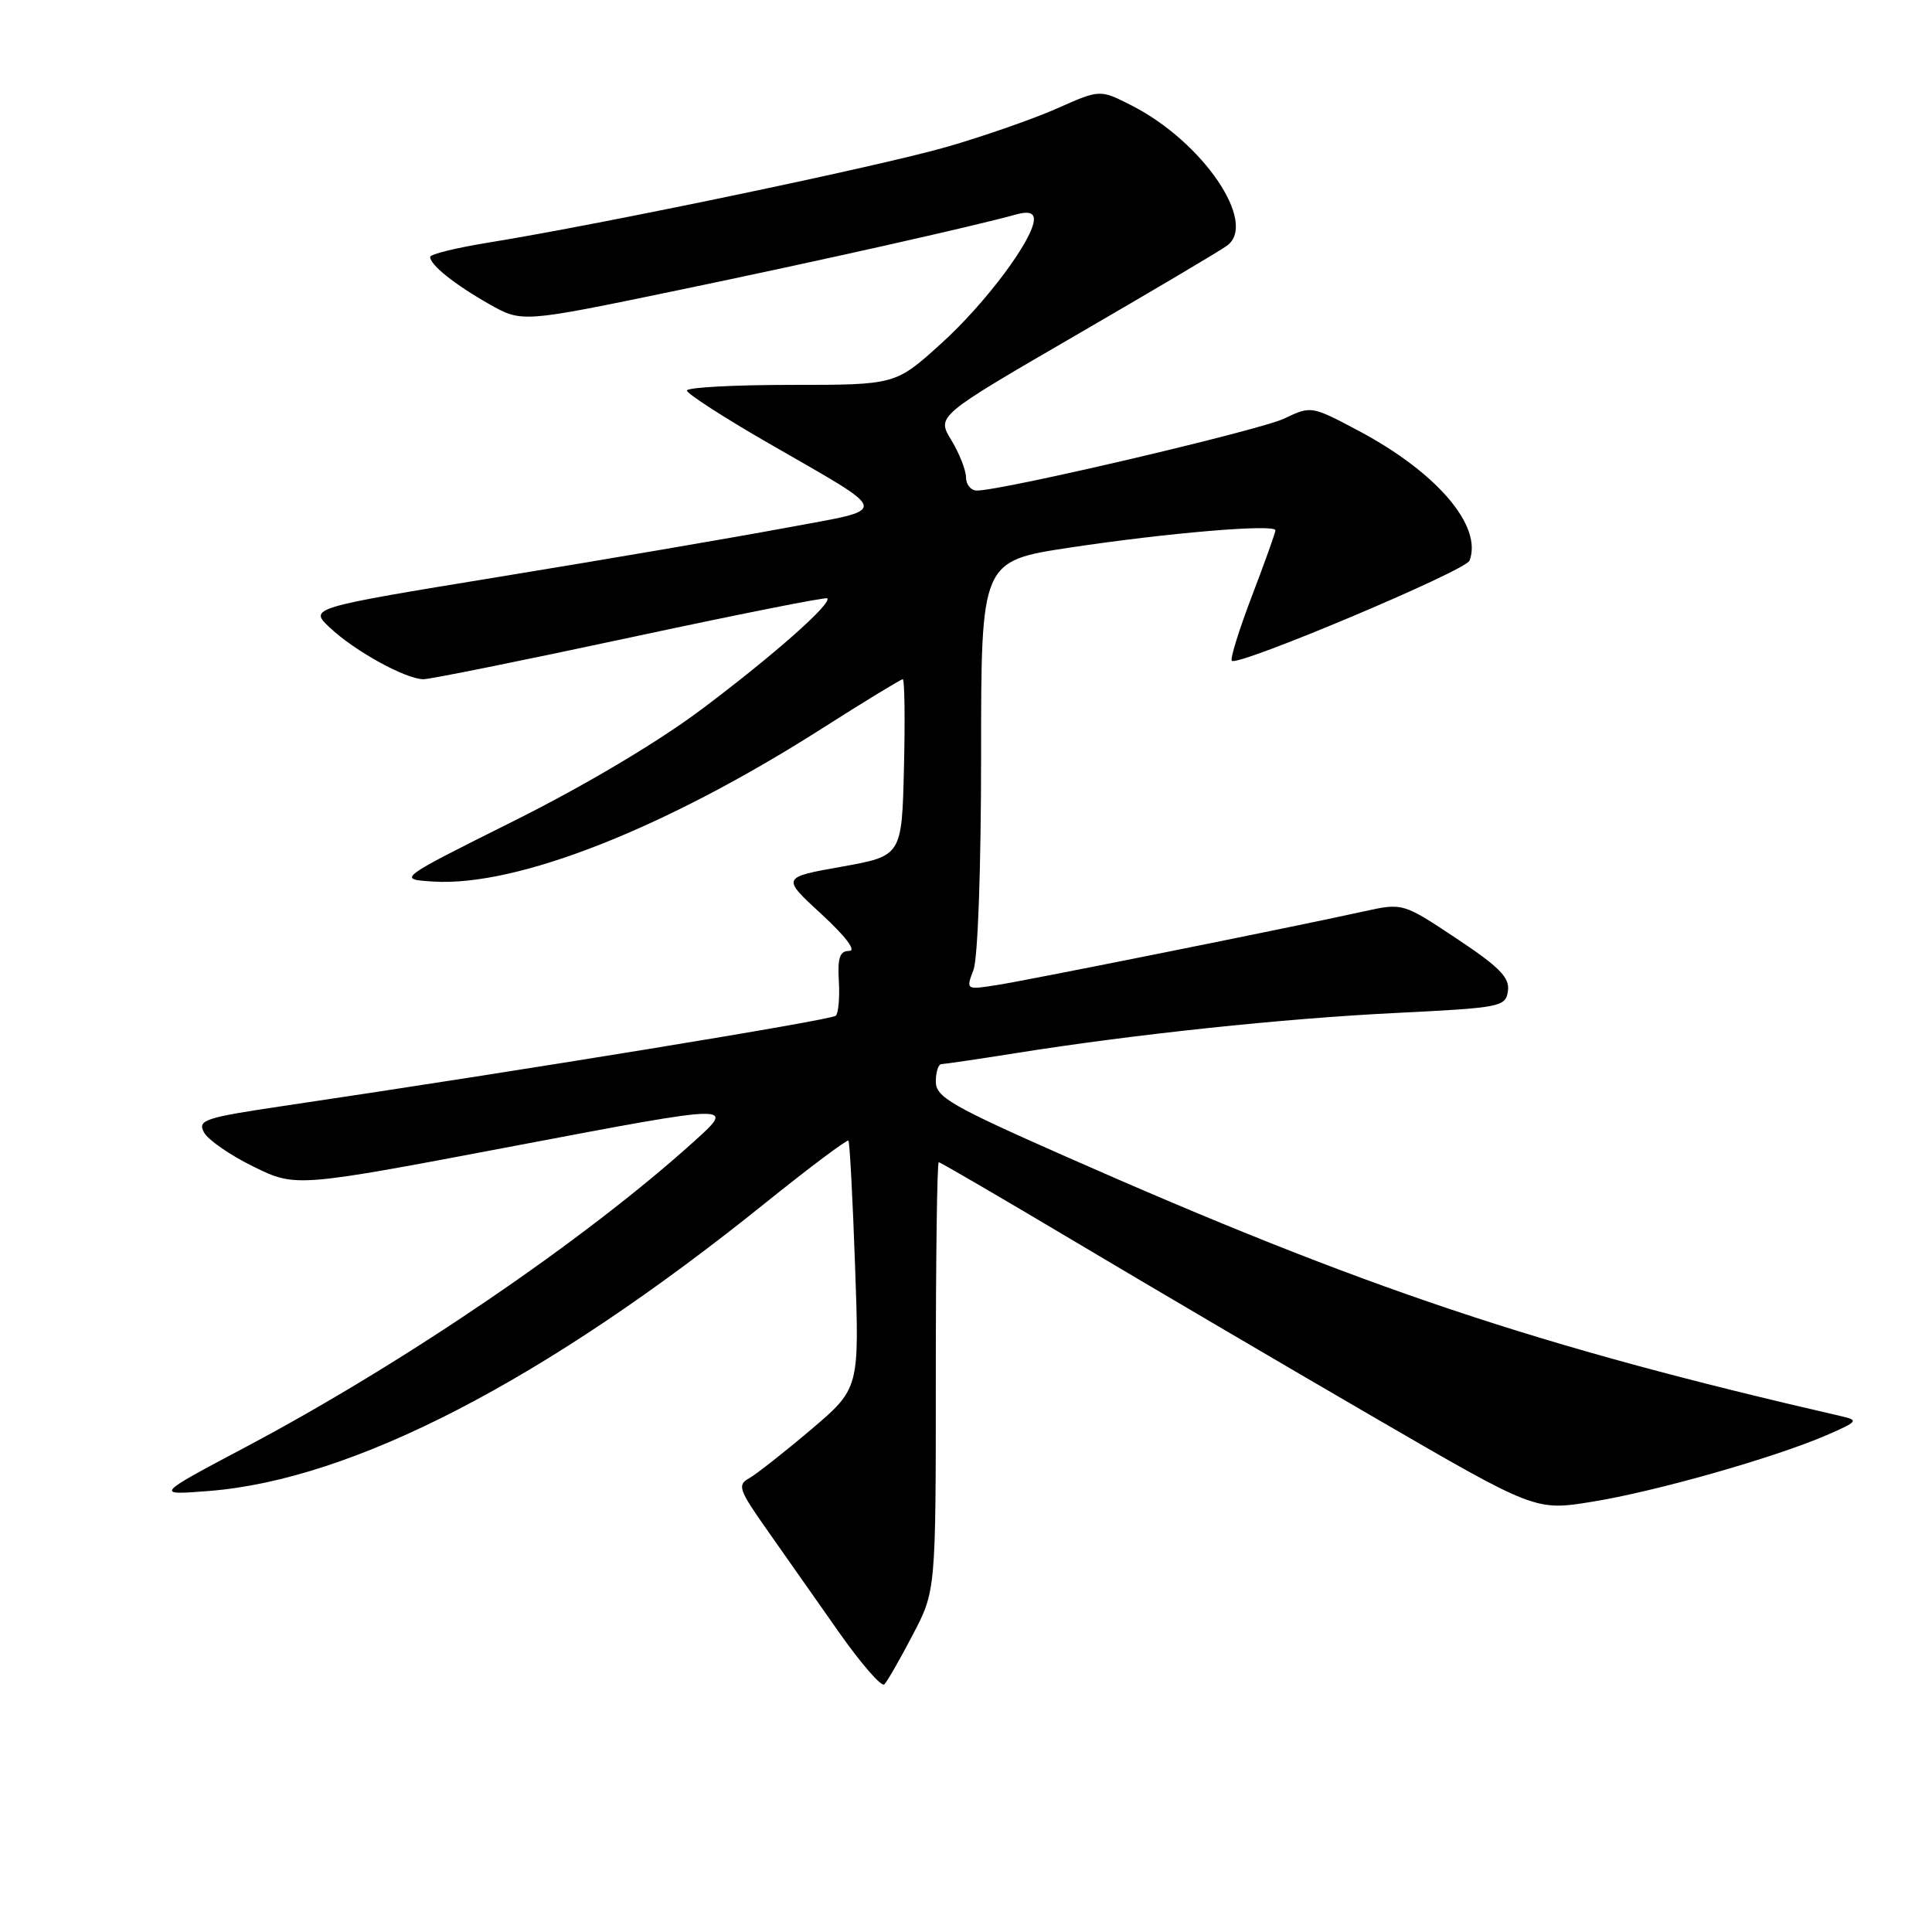 <?xml version="1.0" encoding="UTF-8" standalone="no"?>
<!DOCTYPE svg PUBLIC "-//W3C//DTD SVG 1.1//EN" "http://www.w3.org/Graphics/SVG/1.1/DTD/svg11.dtd" >
<svg xmlns="http://www.w3.org/2000/svg" xmlns:xlink="http://www.w3.org/1999/xlink" version="1.1" viewBox="0 0 256 256">
 <g >
 <path fill="currentColor"
d=" M 120.93 216.65 C 124.00 210.80 124.00 210.80 124.00 182.40 C 124.00 166.78 124.17 154.00 124.39 154.00 C 124.60 154.00 132.81 158.79 142.64 164.64 C 152.46 170.49 170.16 180.89 181.96 187.74 C 203.43 200.21 203.43 200.21 210.96 198.99 C 219.36 197.64 235.11 193.16 242.00 190.18 C 246.18 188.37 246.32 188.19 244.00 187.66 C 203.61 178.37 180.89 170.76 141.25 153.26 C 126.06 146.55 124.00 145.37 124.00 143.32 C 124.00 142.04 124.34 141.00 124.75 141.00 C 125.16 140.99 129.55 140.35 134.50 139.56 C 150.27 137.05 170.06 134.95 185.00 134.22 C 198.92 133.53 199.51 133.41 199.81 131.30 C 200.06 129.54 198.70 128.15 193.00 124.36 C 185.88 119.63 185.88 119.63 180.69 120.77 C 171.31 122.84 136.59 129.81 132.24 130.50 C 127.98 131.18 127.98 131.18 128.99 128.52 C 129.57 126.99 130.00 115.02 130.00 100.10 C 130.00 74.34 130.00 74.34 141.75 72.56 C 154.73 70.60 169.00 69.40 169.00 70.27 C 169.00 70.58 167.60 74.49 165.89 78.97 C 164.18 83.45 162.98 87.31 163.22 87.56 C 164.01 88.35 194.21 75.63 194.72 74.29 C 196.47 69.72 190.43 62.63 180.09 57.12 C 173.77 53.76 173.74 53.76 170.17 55.46 C 166.89 57.02 132.84 65.00 129.45 65.00 C 128.65 65.00 128.00 64.21 128.00 63.25 C 127.99 62.29 127.12 60.07 126.05 58.31 C 124.11 55.13 124.11 55.13 142.53 44.44 C 152.66 38.56 161.69 33.22 162.59 32.55 C 166.70 29.55 159.39 18.79 149.97 13.99 C 145.76 11.84 145.76 11.84 140.13 14.34 C 137.03 15.72 130.45 18.02 125.50 19.45 C 116.61 22.02 79.77 29.71 64.75 32.14 C 60.49 32.83 57.00 33.68 57.00 34.04 C 57.00 35.11 60.23 37.69 64.83 40.30 C 69.16 42.75 69.16 42.75 89.83 38.46 C 108.56 34.57 128.91 30.01 134.75 28.39 C 136.24 27.98 137.00 28.20 137.00 29.05 C 137.00 31.62 130.61 40.19 124.71 45.52 C 118.66 51.00 118.66 51.00 104.83 51.00 C 97.22 51.00 91.01 51.34 91.02 51.75 C 91.03 52.16 95.86 55.29 101.77 58.69 C 118.38 68.28 118.20 67.31 103.97 69.97 C 97.20 71.23 80.24 74.13 66.29 76.41 C 40.93 80.56 40.93 80.56 43.72 83.18 C 47.00 86.27 53.78 90.00 56.11 90.00 C 57.01 90.00 69.34 87.51 83.51 84.47 C 97.68 81.43 109.43 79.09 109.62 79.28 C 110.28 79.95 102.43 86.89 93.00 93.96 C 87.18 98.33 77.52 104.07 68.07 108.79 C 52.63 116.50 52.63 116.50 57.37 116.81 C 68.45 117.52 88.02 109.83 108.84 96.58 C 114.52 92.96 119.38 90.00 119.62 90.00 C 119.86 90.00 119.94 95.27 119.78 101.71 C 119.50 113.41 119.50 113.41 111.53 114.84 C 103.55 116.26 103.55 116.26 108.85 121.13 C 112.05 124.08 113.51 126.00 112.53 126.00 C 111.28 126.00 110.97 126.89 111.15 129.97 C 111.28 132.16 111.10 134.23 110.75 134.59 C 110.18 135.16 69.35 141.83 37.78 146.51 C 27.07 148.10 26.15 148.40 27.03 150.05 C 27.56 151.04 30.51 153.08 33.60 154.59 C 39.21 157.34 39.21 157.34 68.34 151.81 C 97.47 146.28 97.47 146.28 91.98 151.23 C 77.55 164.27 53.62 180.58 32.50 191.77 C 20.50 198.13 20.50 198.13 27.71 197.56 C 46.77 196.06 72.21 182.89 101.31 159.48 C 107.25 154.70 112.26 150.95 112.42 151.14 C 112.59 151.34 112.99 158.81 113.30 167.74 C 113.88 183.98 113.88 183.98 107.45 189.44 C 103.91 192.44 100.22 195.34 99.26 195.88 C 97.67 196.76 97.90 197.41 101.61 202.68 C 103.86 205.88 108.14 211.96 111.10 216.19 C 114.07 220.42 116.81 223.57 117.18 223.19 C 117.56 222.81 119.25 219.87 120.93 216.65 Z "/>
</g>
</svg>